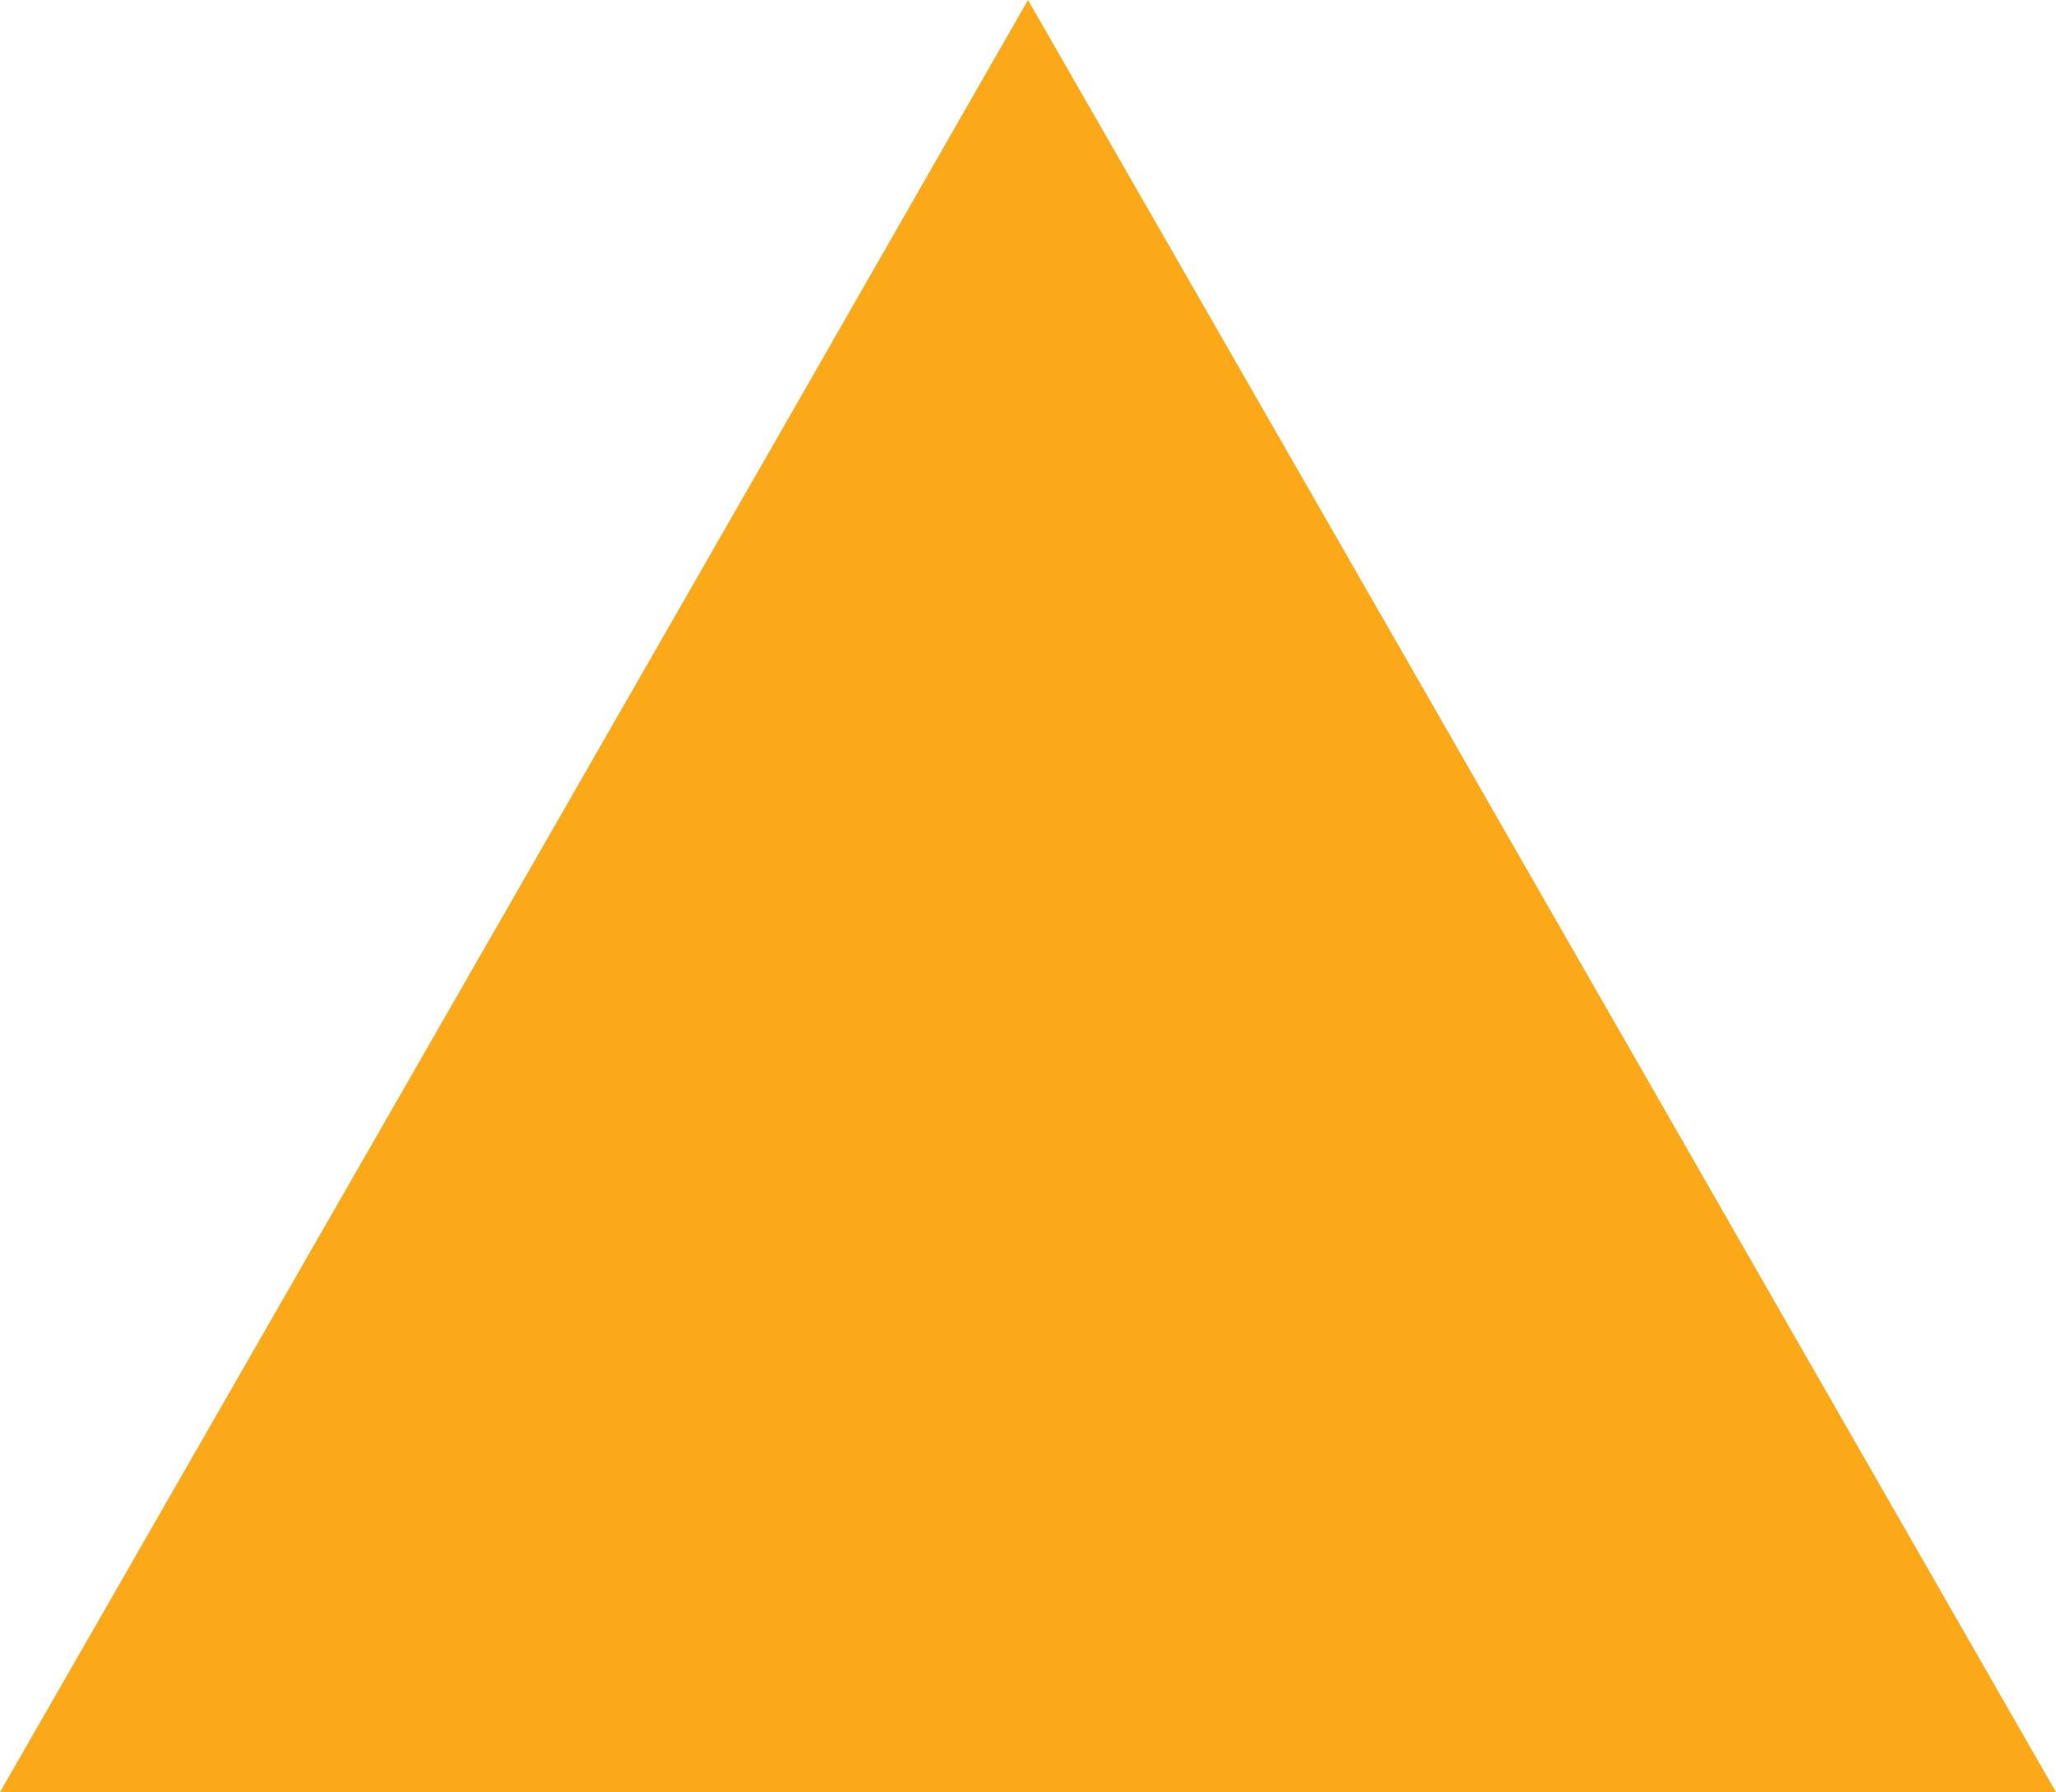 <?xml version="1.0" encoding="utf-8"?>
<!-- Generator: Adobe Illustrator 19.0.0, SVG Export Plug-In . SVG Version: 6.00 Build 0)  -->
<svg version="1.1" id="Calque_1" xmlns="http://www.w3.org/2000/svg" xmlns:xlink="http://www.w3.org/1999/xlink" x="0px" y="0px"
	 viewBox="0 0 60 52.3" style="enable-background:new 0 0 60 52.3;" xml:space="preserve">
<style type="text/css">
	.st0{fill:#FBA819;}
</style>
<g id="XMLID_1_">
	<path id="XMLID_16_" class="st0" d="M30,0c10.4,18.1,19.9,34.7,30,52.3c-20.4,0-39.6,0-60,0C10.1,34.7,19.7,18,30,0z"/>
</g>
</svg>
